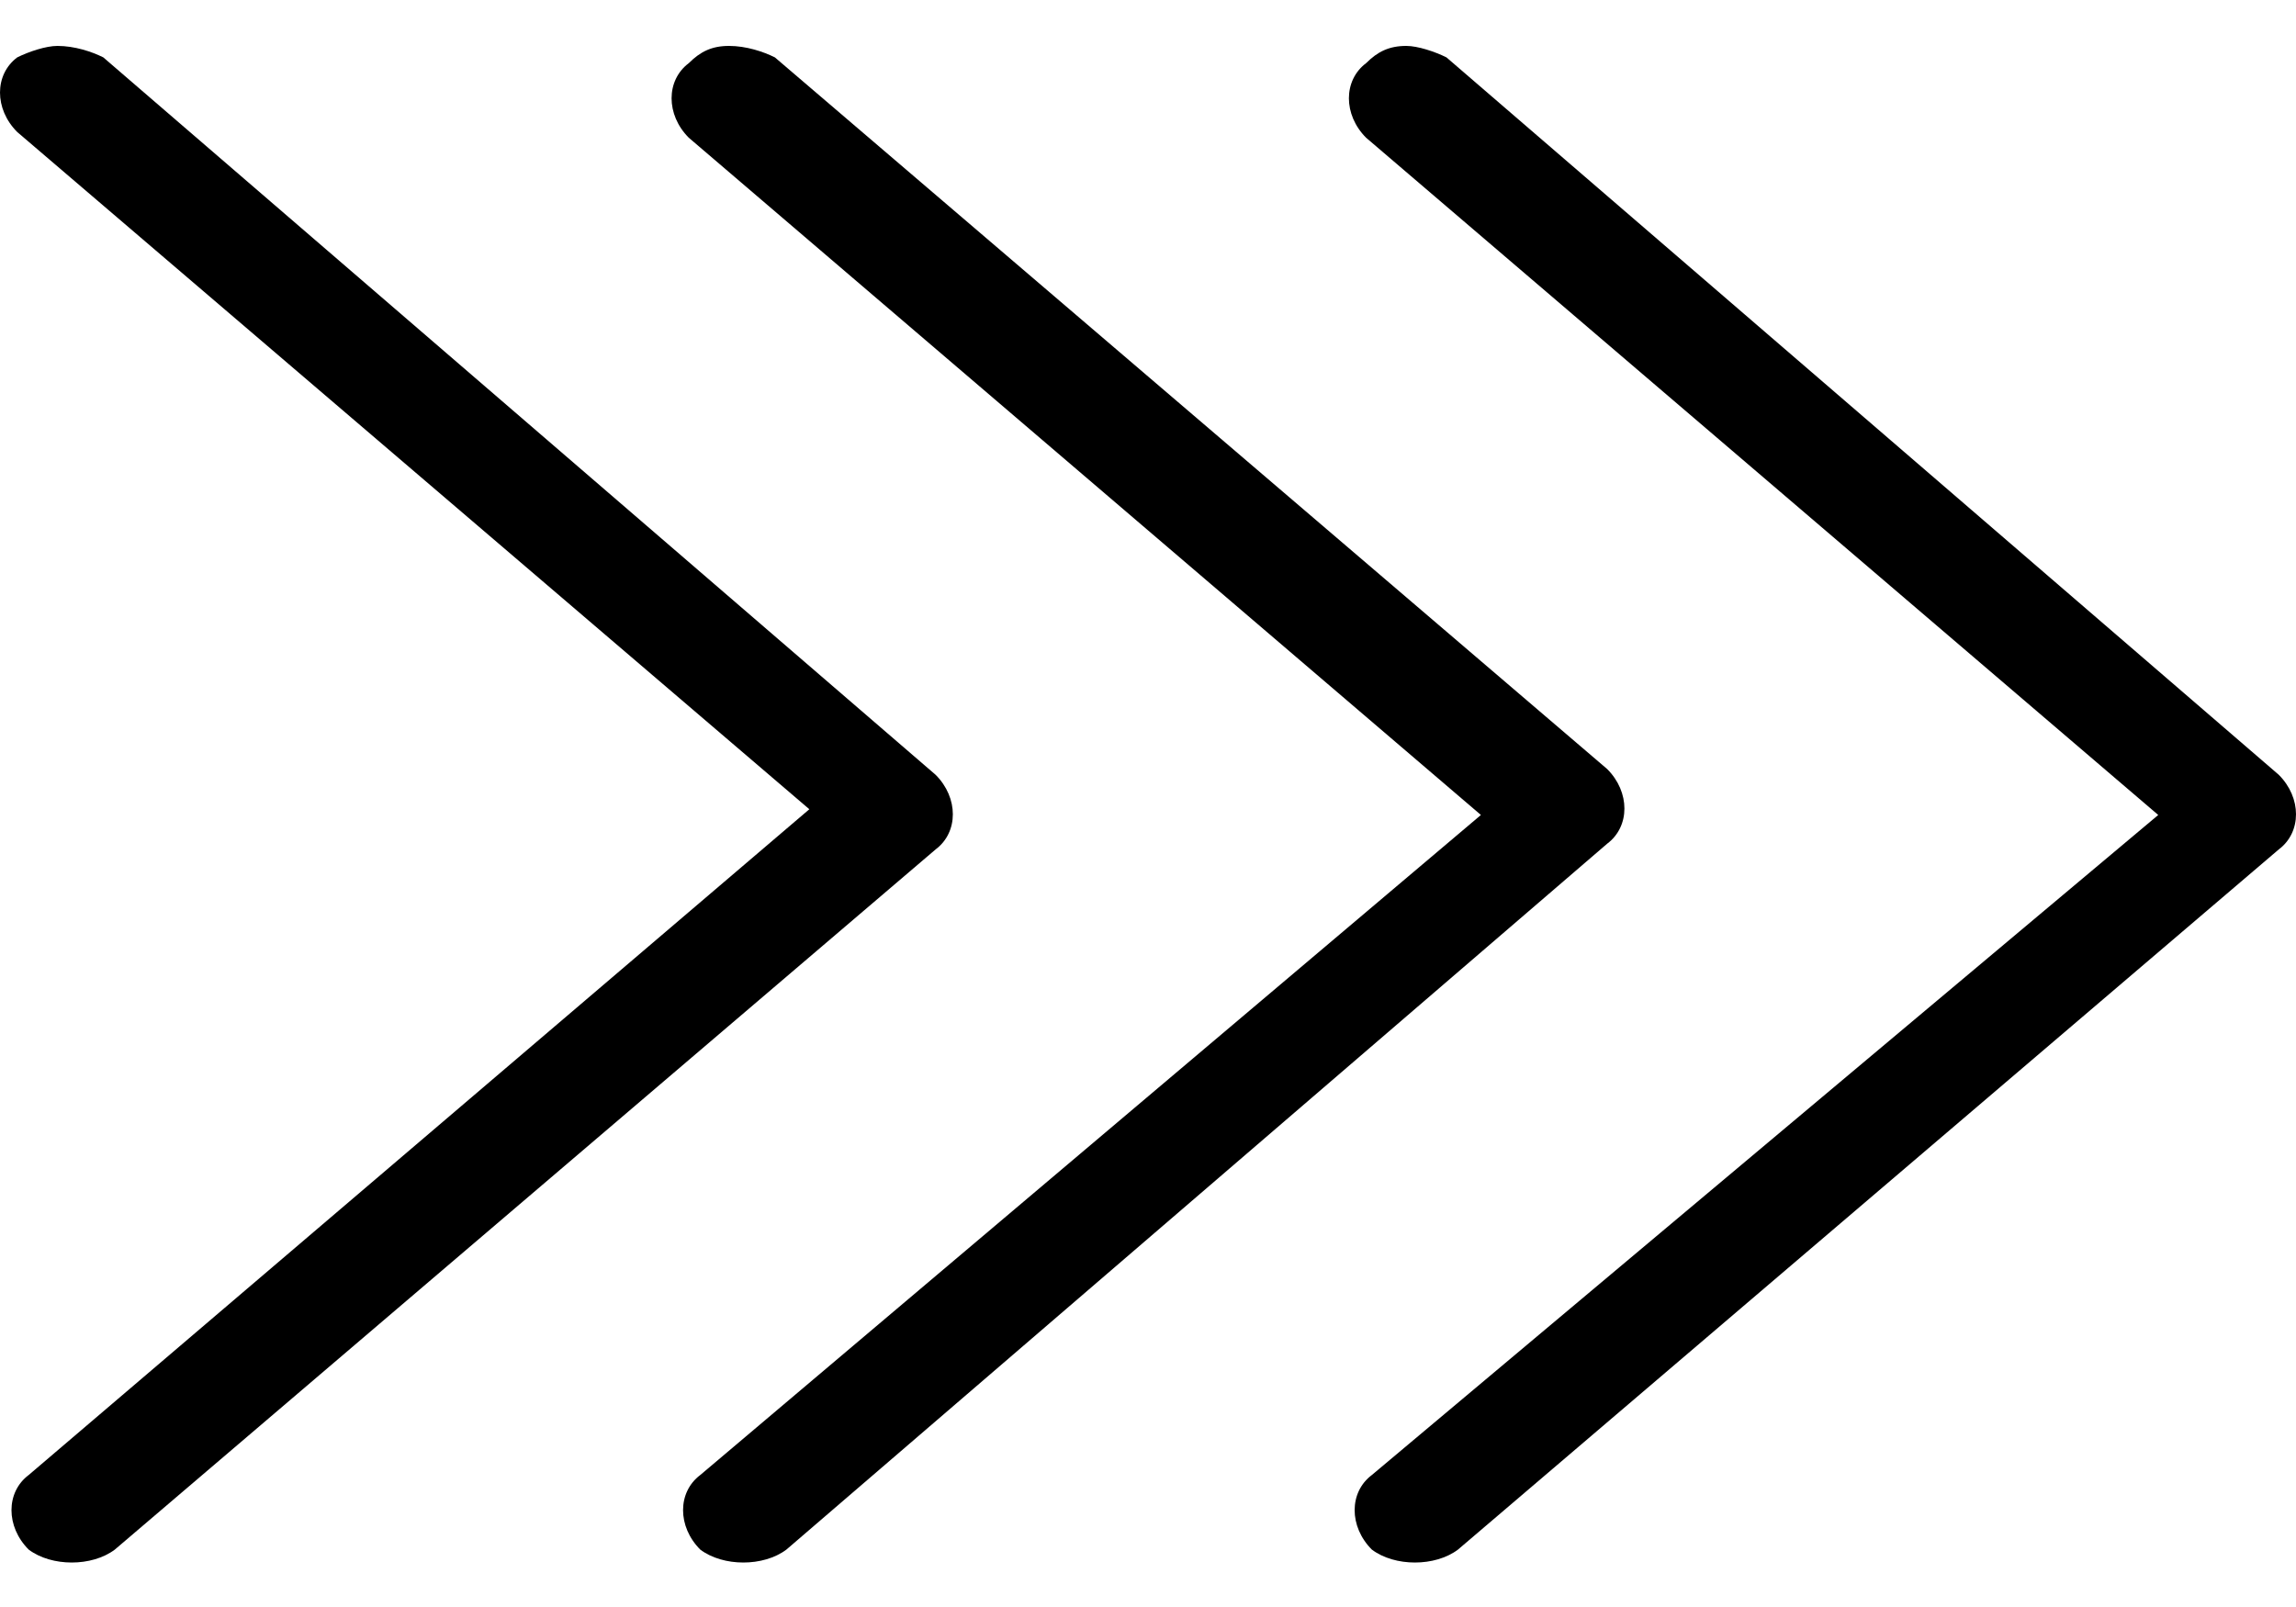 <svg xmlns="http://www.w3.org/2000/svg" viewBox="0 0 40 28">
<g>
	<path d="M1,0.8C0.8,0.8,0.5,0.9,0.3,1c-0.4,0.3-0.4,0.9,0,1.3l13.8,11.8L0.5,25.7c-0.4,0.3-0.4,0.9,0,1.3c0.4,0.3,1.1,0.3,1.5,0l14.3-12.2c0.4-0.3,0.4-0.9,0-1.3L1.8,1C1.6,0.9,1.3,0.8,1,0.8z"/>
	<path d="M12.7,0.8c-0.3,0-0.5,0.1-0.7,0.3c-0.4,0.3-0.4,0.9,0,1.3l13.8,11.8L12.2,25.7c-0.4,0.3-0.4,0.9,0,1.3c0.4,0.3,1.1,0.3,1.5,0L28,14.7c0.4-0.3,0.4-0.9,0-1.3L13.5,1C13.3,0.9,13,0.8,12.7,0.8z"/>
	<path d="M24.5,0.8c-0.3,0-0.5,0.1-0.7,0.3c-0.4,0.3-0.4,0.9,0,1.3l13.8,11.8L23.9,25.7c-0.4,0.3-0.4,0.9,0,1.3c0.4,0.3,1.1,0.3,1.5,0l14.3-12.2c0.4-0.3,0.4-0.9,0-1.3L25.2,1C25,0.9,24.7,0.8,24.5,0.8z"/>
</g>
</svg>

